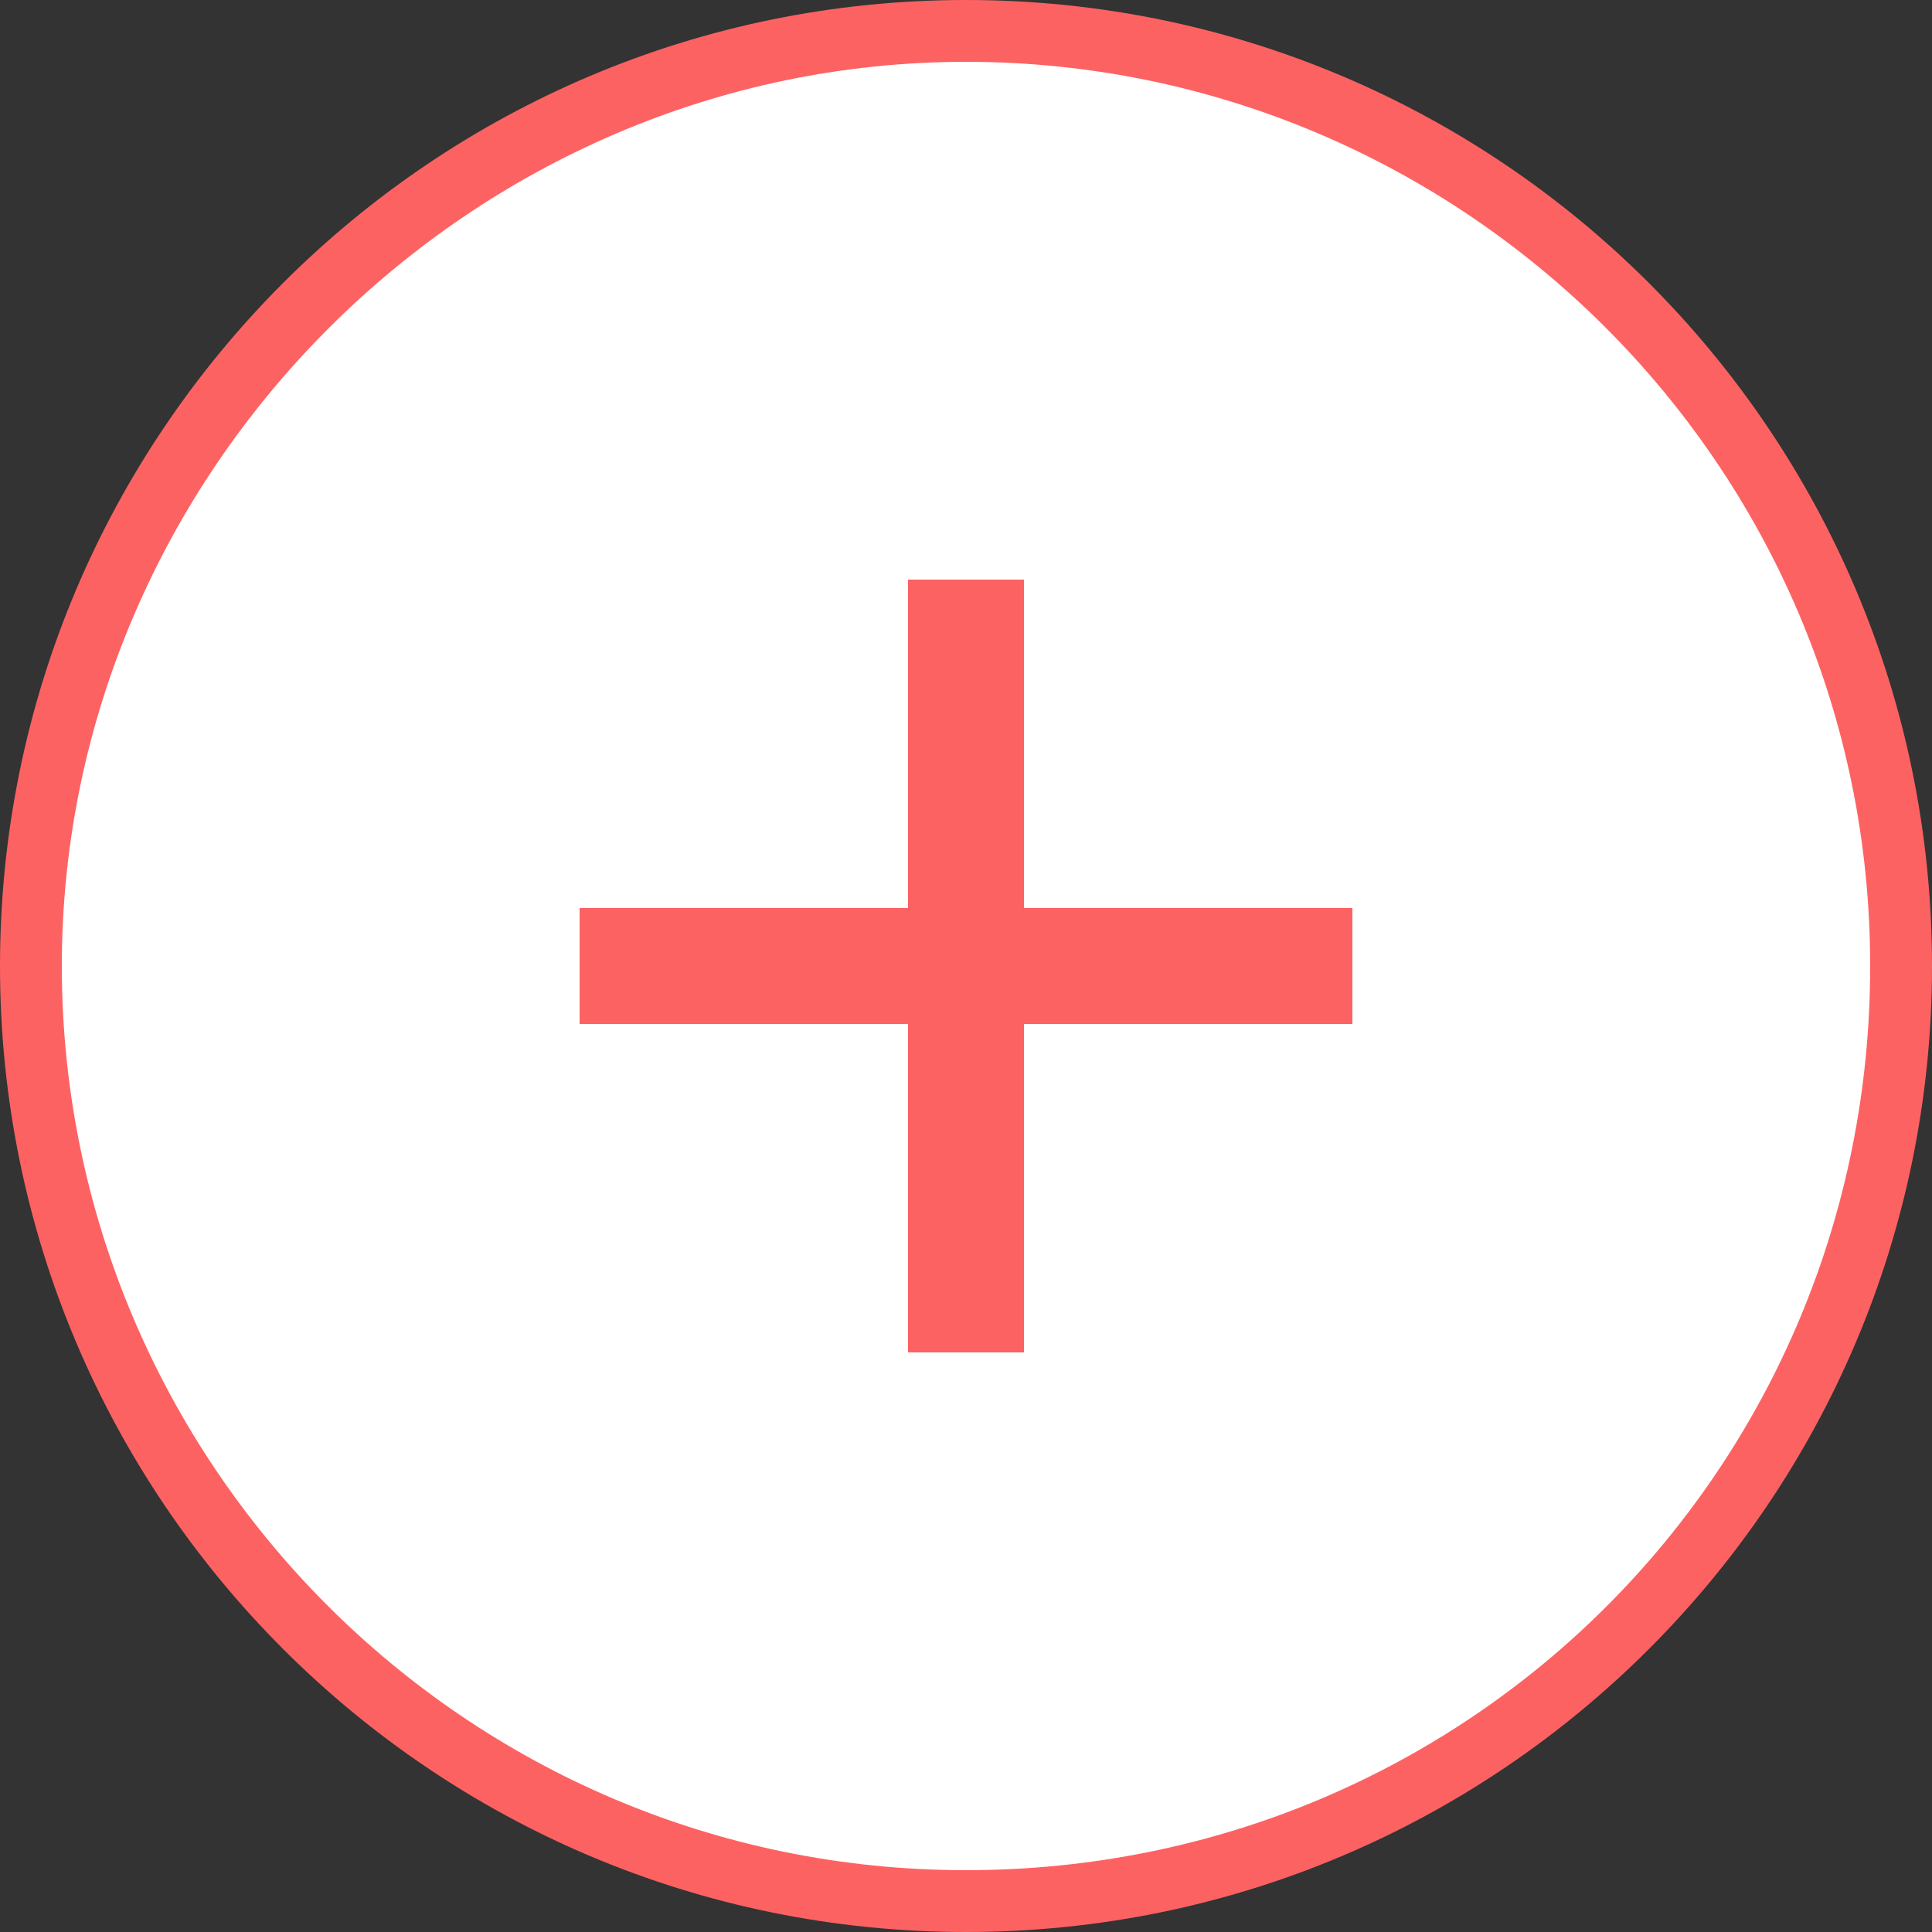 <?xml version="1.0" encoding="utf-8"?>
<!-- Generator: Adobe Illustrator 22.0.0, SVG Export Plug-In . SVG Version: 6.00 Build 0)  -->
<svg version="1.1" id="Слой_1" xmlns="http://www.w3.org/2000/svg" xmlns:xlink="http://www.w3.org/1999/xlink" x="0px" y="0px"
	 viewBox="0 0 25 25" style="enable-background:new 0 0 25 25;" xml:space="preserve">
<rect x="0" y="0" width="25" height="25" fill="#333333" stroke="none"/>
<style type="text/css">
	.st0{fill:#FFFFFF;}
	.st1{fill:#FD6262;}
	.st2{fill:none;stroke:#FD6262;stroke-width:1.5;stroke-miterlimit:10;}
</style>
<circle class="st0" cx="12.5" cy="12.5" r="12.1"/>
<path class="st1" d="M12.5,0.8c6.4,0,11.7,5.2,11.7,11.7s-5.2,11.7-11.7,11.7S0.8,18.9,0.8,12.5S6.1,0.8,12.5,0.8 M12.5,0
	C5.6,0,0,5.6,0,12.5S5.6,25,12.5,25S25,19.4,25,12.5S19.4,0,12.5,0z"/>
<line class="st2" x1="7.5" y1="12.5" x2="17.5" y2="12.5"/>
<line class="st2" x1="12.5" y1="7.5" x2="12.5" y2="17.5"/>
</svg>

